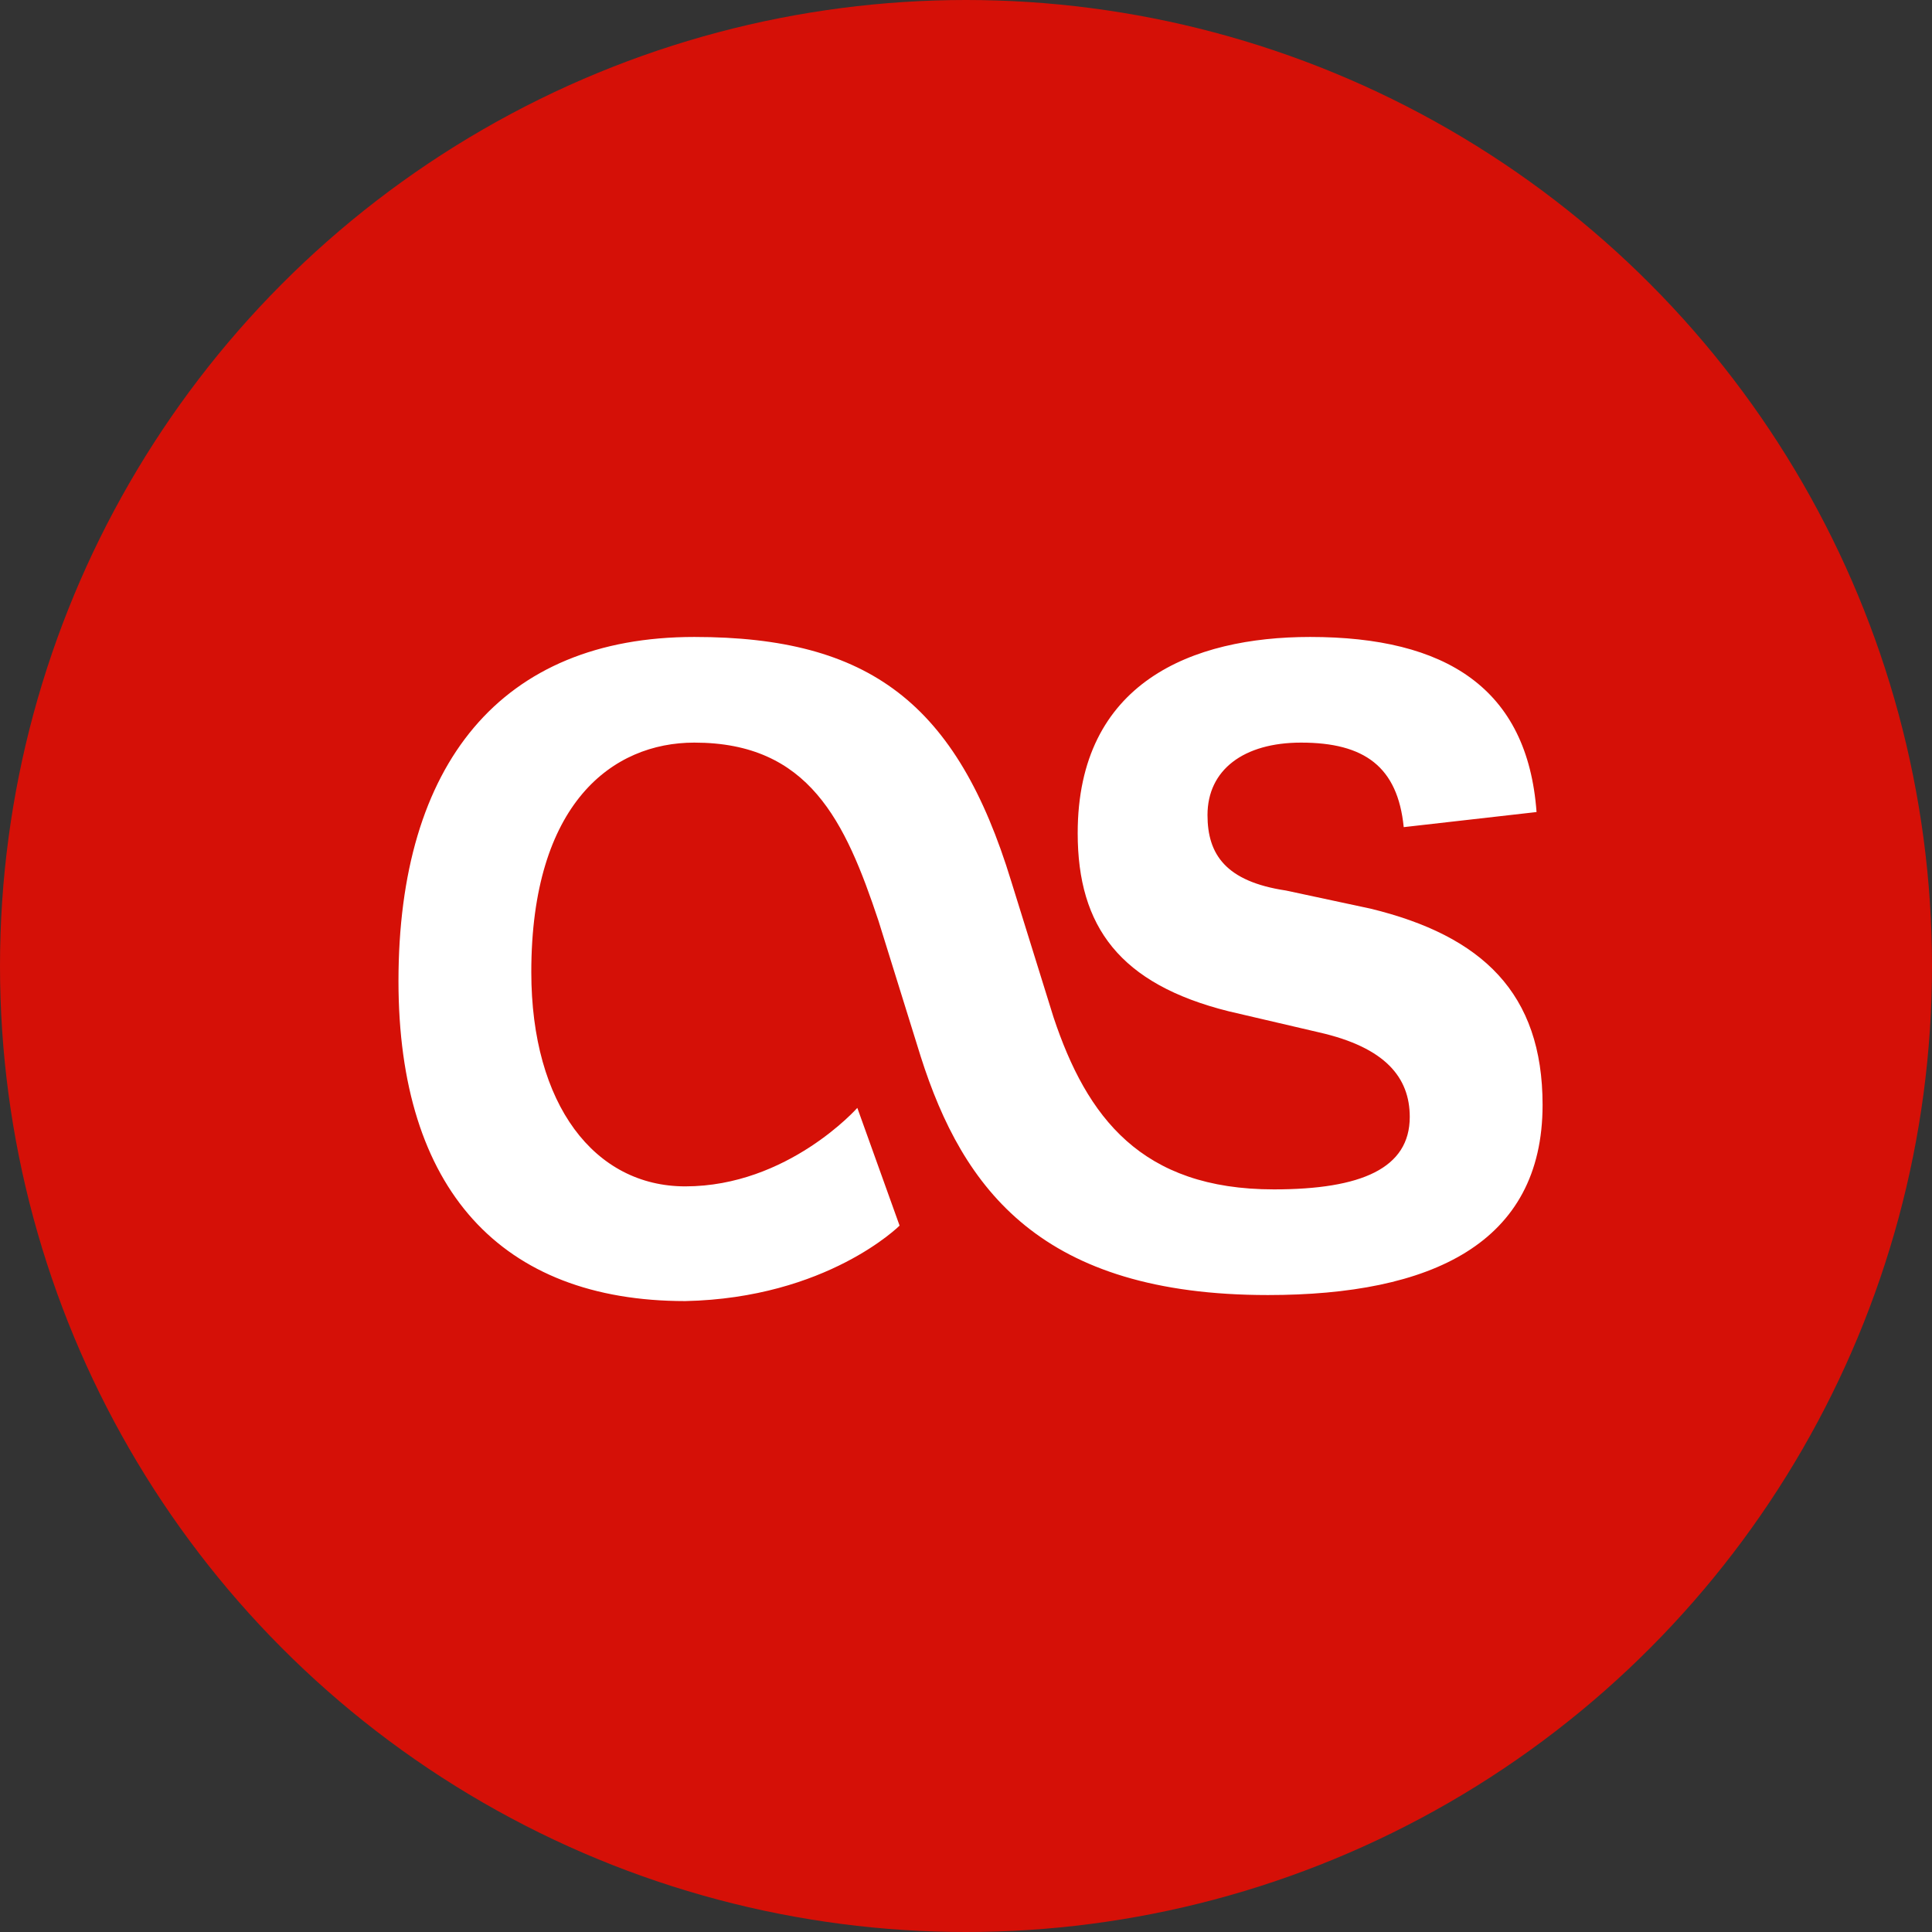 <?xml version="1.0" encoding="utf-8"?>
<!-- Generator: Adobe Illustrator 18.0.0, SVG Export Plug-In . SVG Version: 6.00 Build 0)  -->
<!DOCTYPE svg PUBLIC "-//W3C//DTD SVG 1.1//EN" "http://www.w3.org/Graphics/SVG/1.1/DTD/svg11.dtd">
<svg version="1.1" id="Layer_1" xmlns="http://www.w3.org/2000/svg" xmlns:xlink="http://www.w3.org/1999/xlink" x="0px" y="0px"
	 viewBox="0 0 64 64" enable-background="new 0 0 64 64" xml:space="preserve">
<rect x="0" y="0" width="64" height="64" fill="#333333" stroke="none"/>
<g>
	<g id="circle_x5F_bg_9_">
		<circle fill="#D51007" cx="32" cy="32" r="32"/>
	</g>
	<g>
		<path fill="#FFFFFF" d="M29.8,40.6l-1.4-3.9c0,0-2.3,2.6-5.7,2.6c-3,0-5.1-2.7-5.1-7.1c0-5.6,2.7-7.6,5.4-7.6c3.8,0,5,2.6,6.1,5.9
			l1.4,4.5c1.4,4.4,4,7.9,11.5,7.9c5.4,0,9.1-1.7,9.1-6.3c0-3.7-2-5.6-5.7-6.5l-2.8-0.6C40.6,29.2,40,28.3,40,27
			c0-1.5,1.2-2.4,3.1-2.4c2.1,0,3.2,0.8,3.4,2.8l4.4-0.5c-0.3-4.1-3-5.8-7.5-5.8c-3.9,0-7.7,1.5-7.7,6.5c0,3.1,1.4,5,5,5.9l3,0.7
			c2.2,0.5,3,1.5,3,2.8c0,1.7-1.6,2.4-4.5,2.4c-4.4,0-6.2-2.4-7.3-5.7l-1.4-4.5c-1.8-5.9-4.7-8.1-10.5-8.1c-6.4,0-9.8,4.2-9.8,11.4
			c0,6.9,3.4,10.6,9.5,10.6C27.4,43,29.8,40.6,29.8,40.6L29.8,40.6z"/>
	</g>
</g>
</svg>
